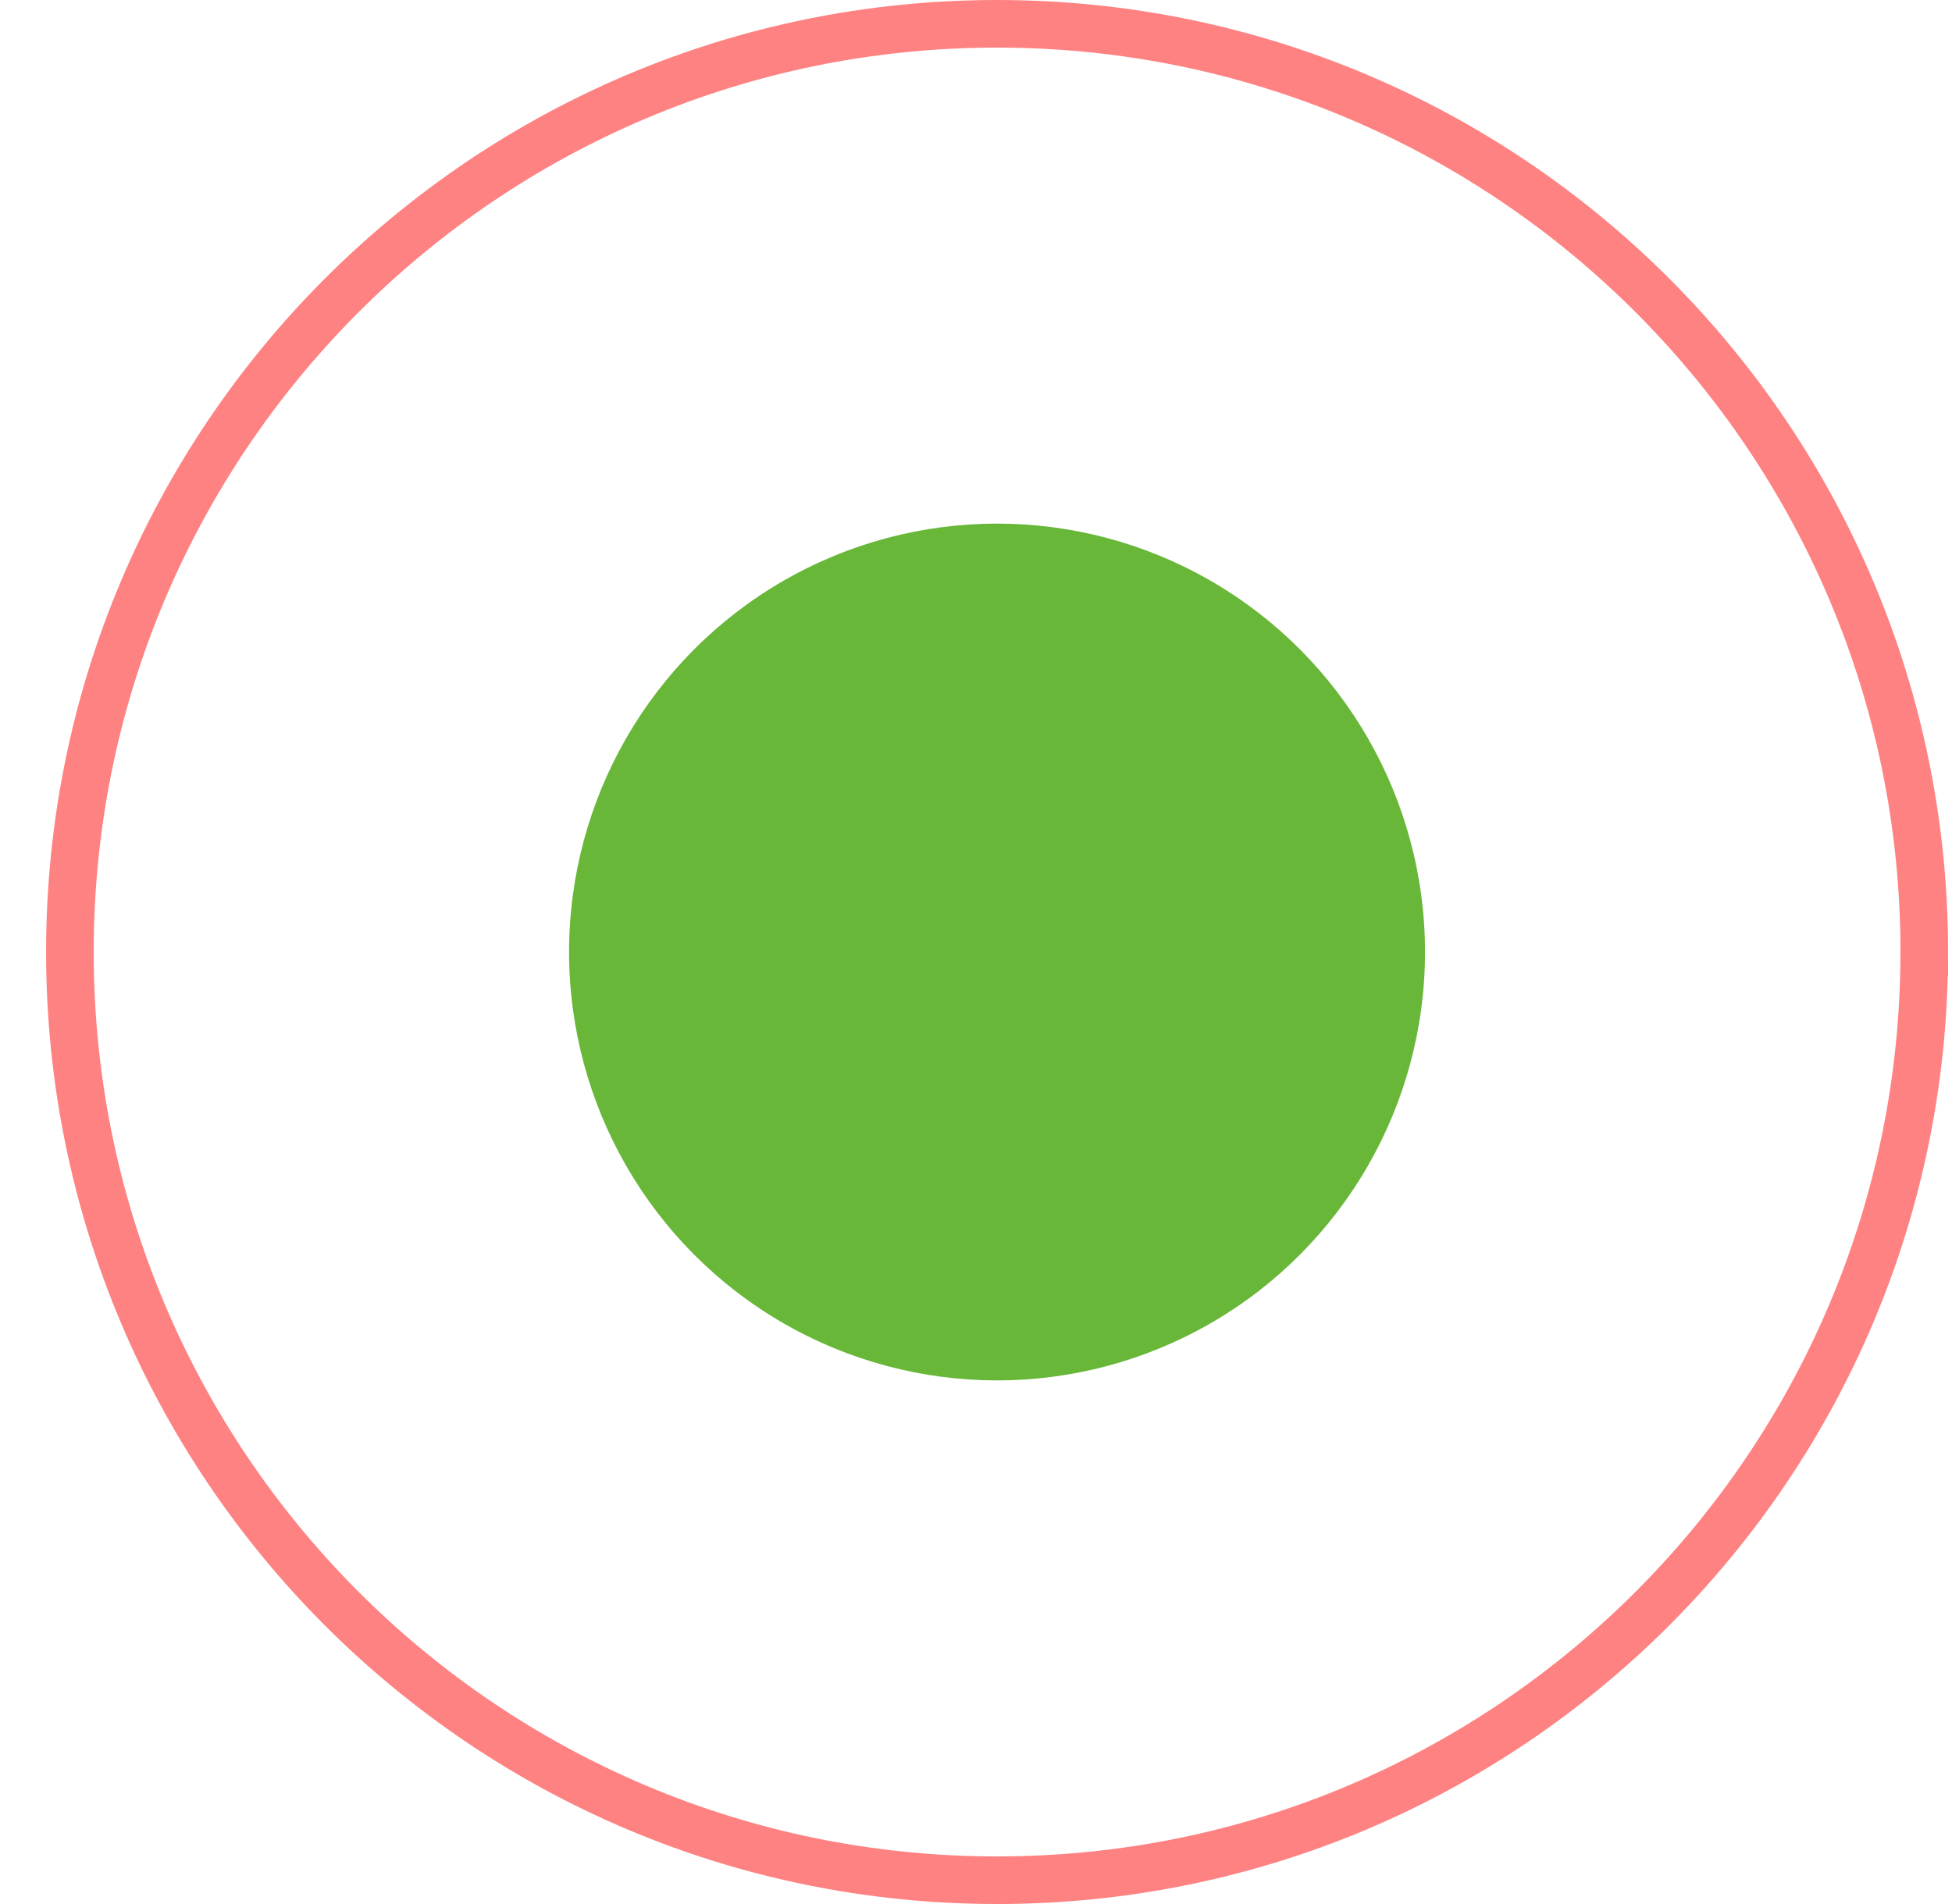 <svg width="41" height="40" fill="none" xmlns="http://www.w3.org/2000/svg"><path d="M40.417 20c0 10.77-8.72 19.5-19.475 19.5S1.468 30.77 1.468 20 10.188.5 20.942.5C31.698.5 40.418 9.23 40.418 20Z" stroke="#FF8282"/><ellipse cx="20.942" cy="20" rx="8.989" ry="9" fill="#68B738"/></svg>